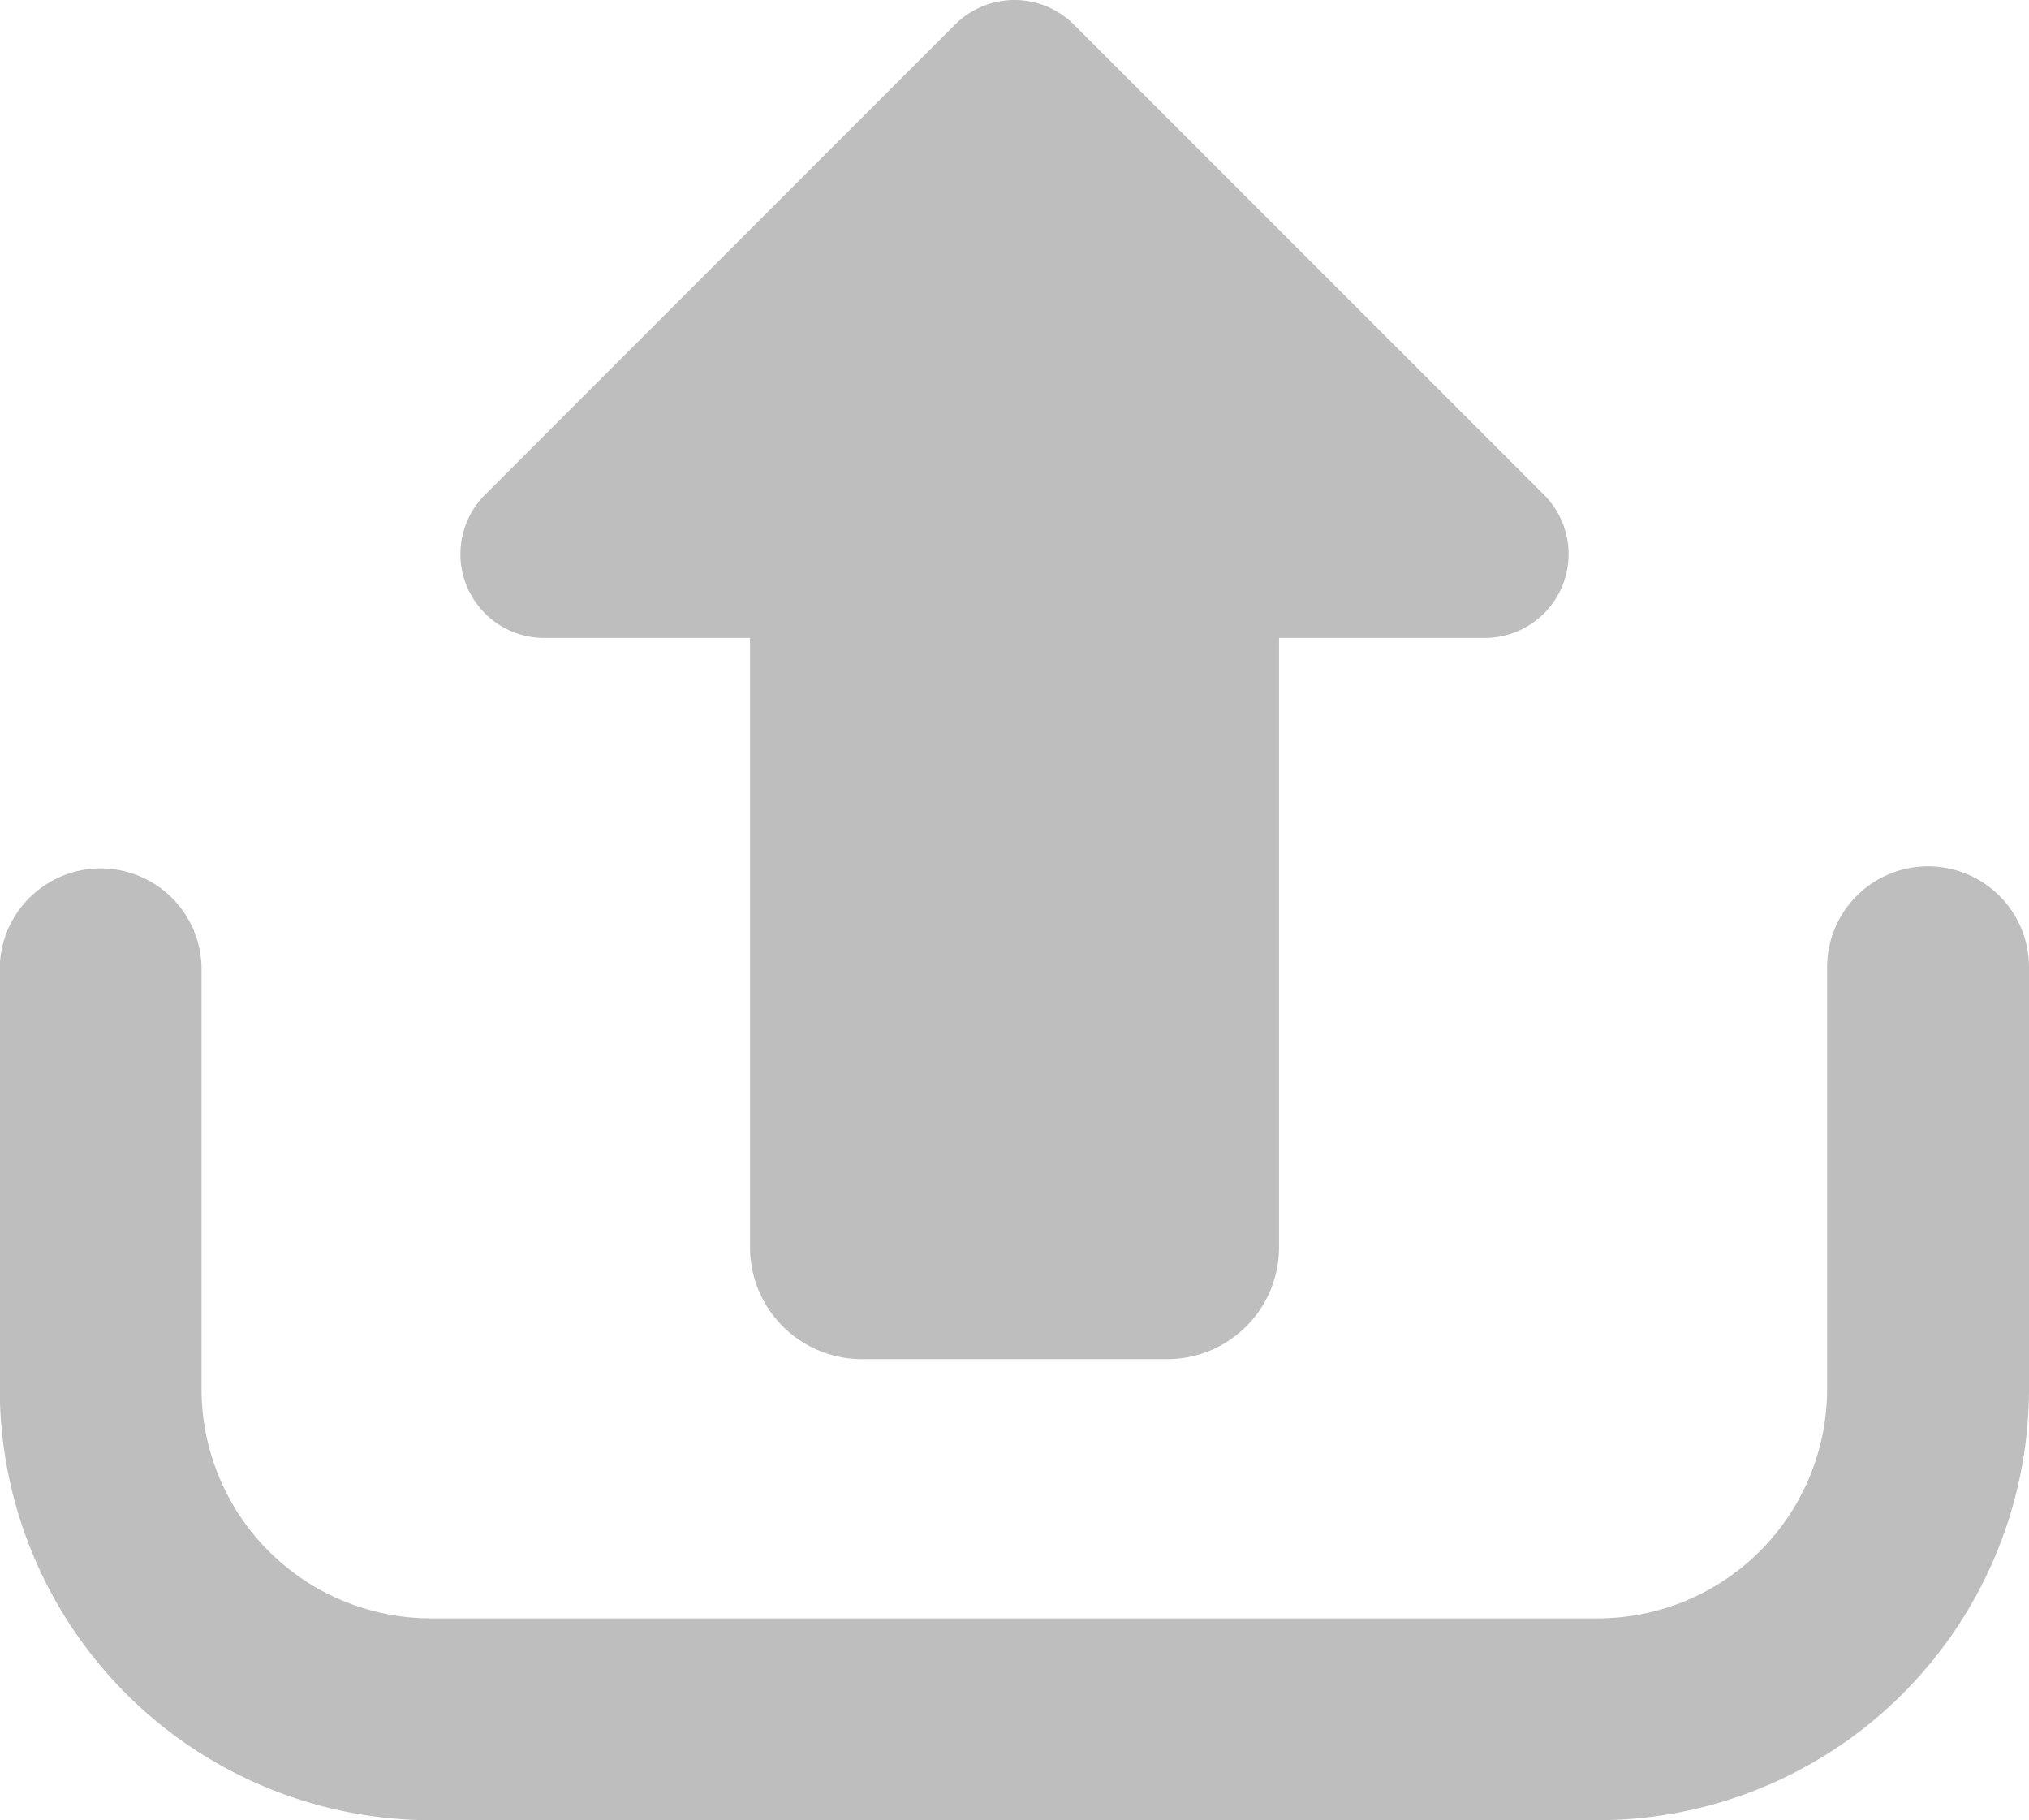 <svg xmlns="http://www.w3.org/2000/svg" viewBox="0 0 459.9 412.48"><defs><style>.cls-1{fill:#bebebe;}</style></defs><g id="圖層_2" data-name="圖層 2"><g id="Capa_1" data-name="Capa 1"><path class="cls-1" d="M123.46,144.57H170V282.64A25.36,25.36,0,0,0,195.36,308h69.2a25.35,25.35,0,0,0,25.35-25.35V144.57h46.53a19,19,0,0,0,13.46-32.51L243.41,5.57a19.07,19.07,0,0,0-26.94,0L110,112.06a19,19,0,0,0,13.45,32.51Z"/><path class="cls-1" d="M437,196.32a22.86,22.86,0,0,0-22.86,22.86V314.8a52,52,0,0,1-52,51.94H97.68a52,52,0,0,1-52-51.94V219.18a22.87,22.87,0,0,0-45.73,0V314.8a97.79,97.79,0,0,0,97.68,97.68H362.22A97.79,97.79,0,0,0,459.9,314.8V219.18A22.85,22.85,0,0,0,437,196.32Z"/></g></g></svg>